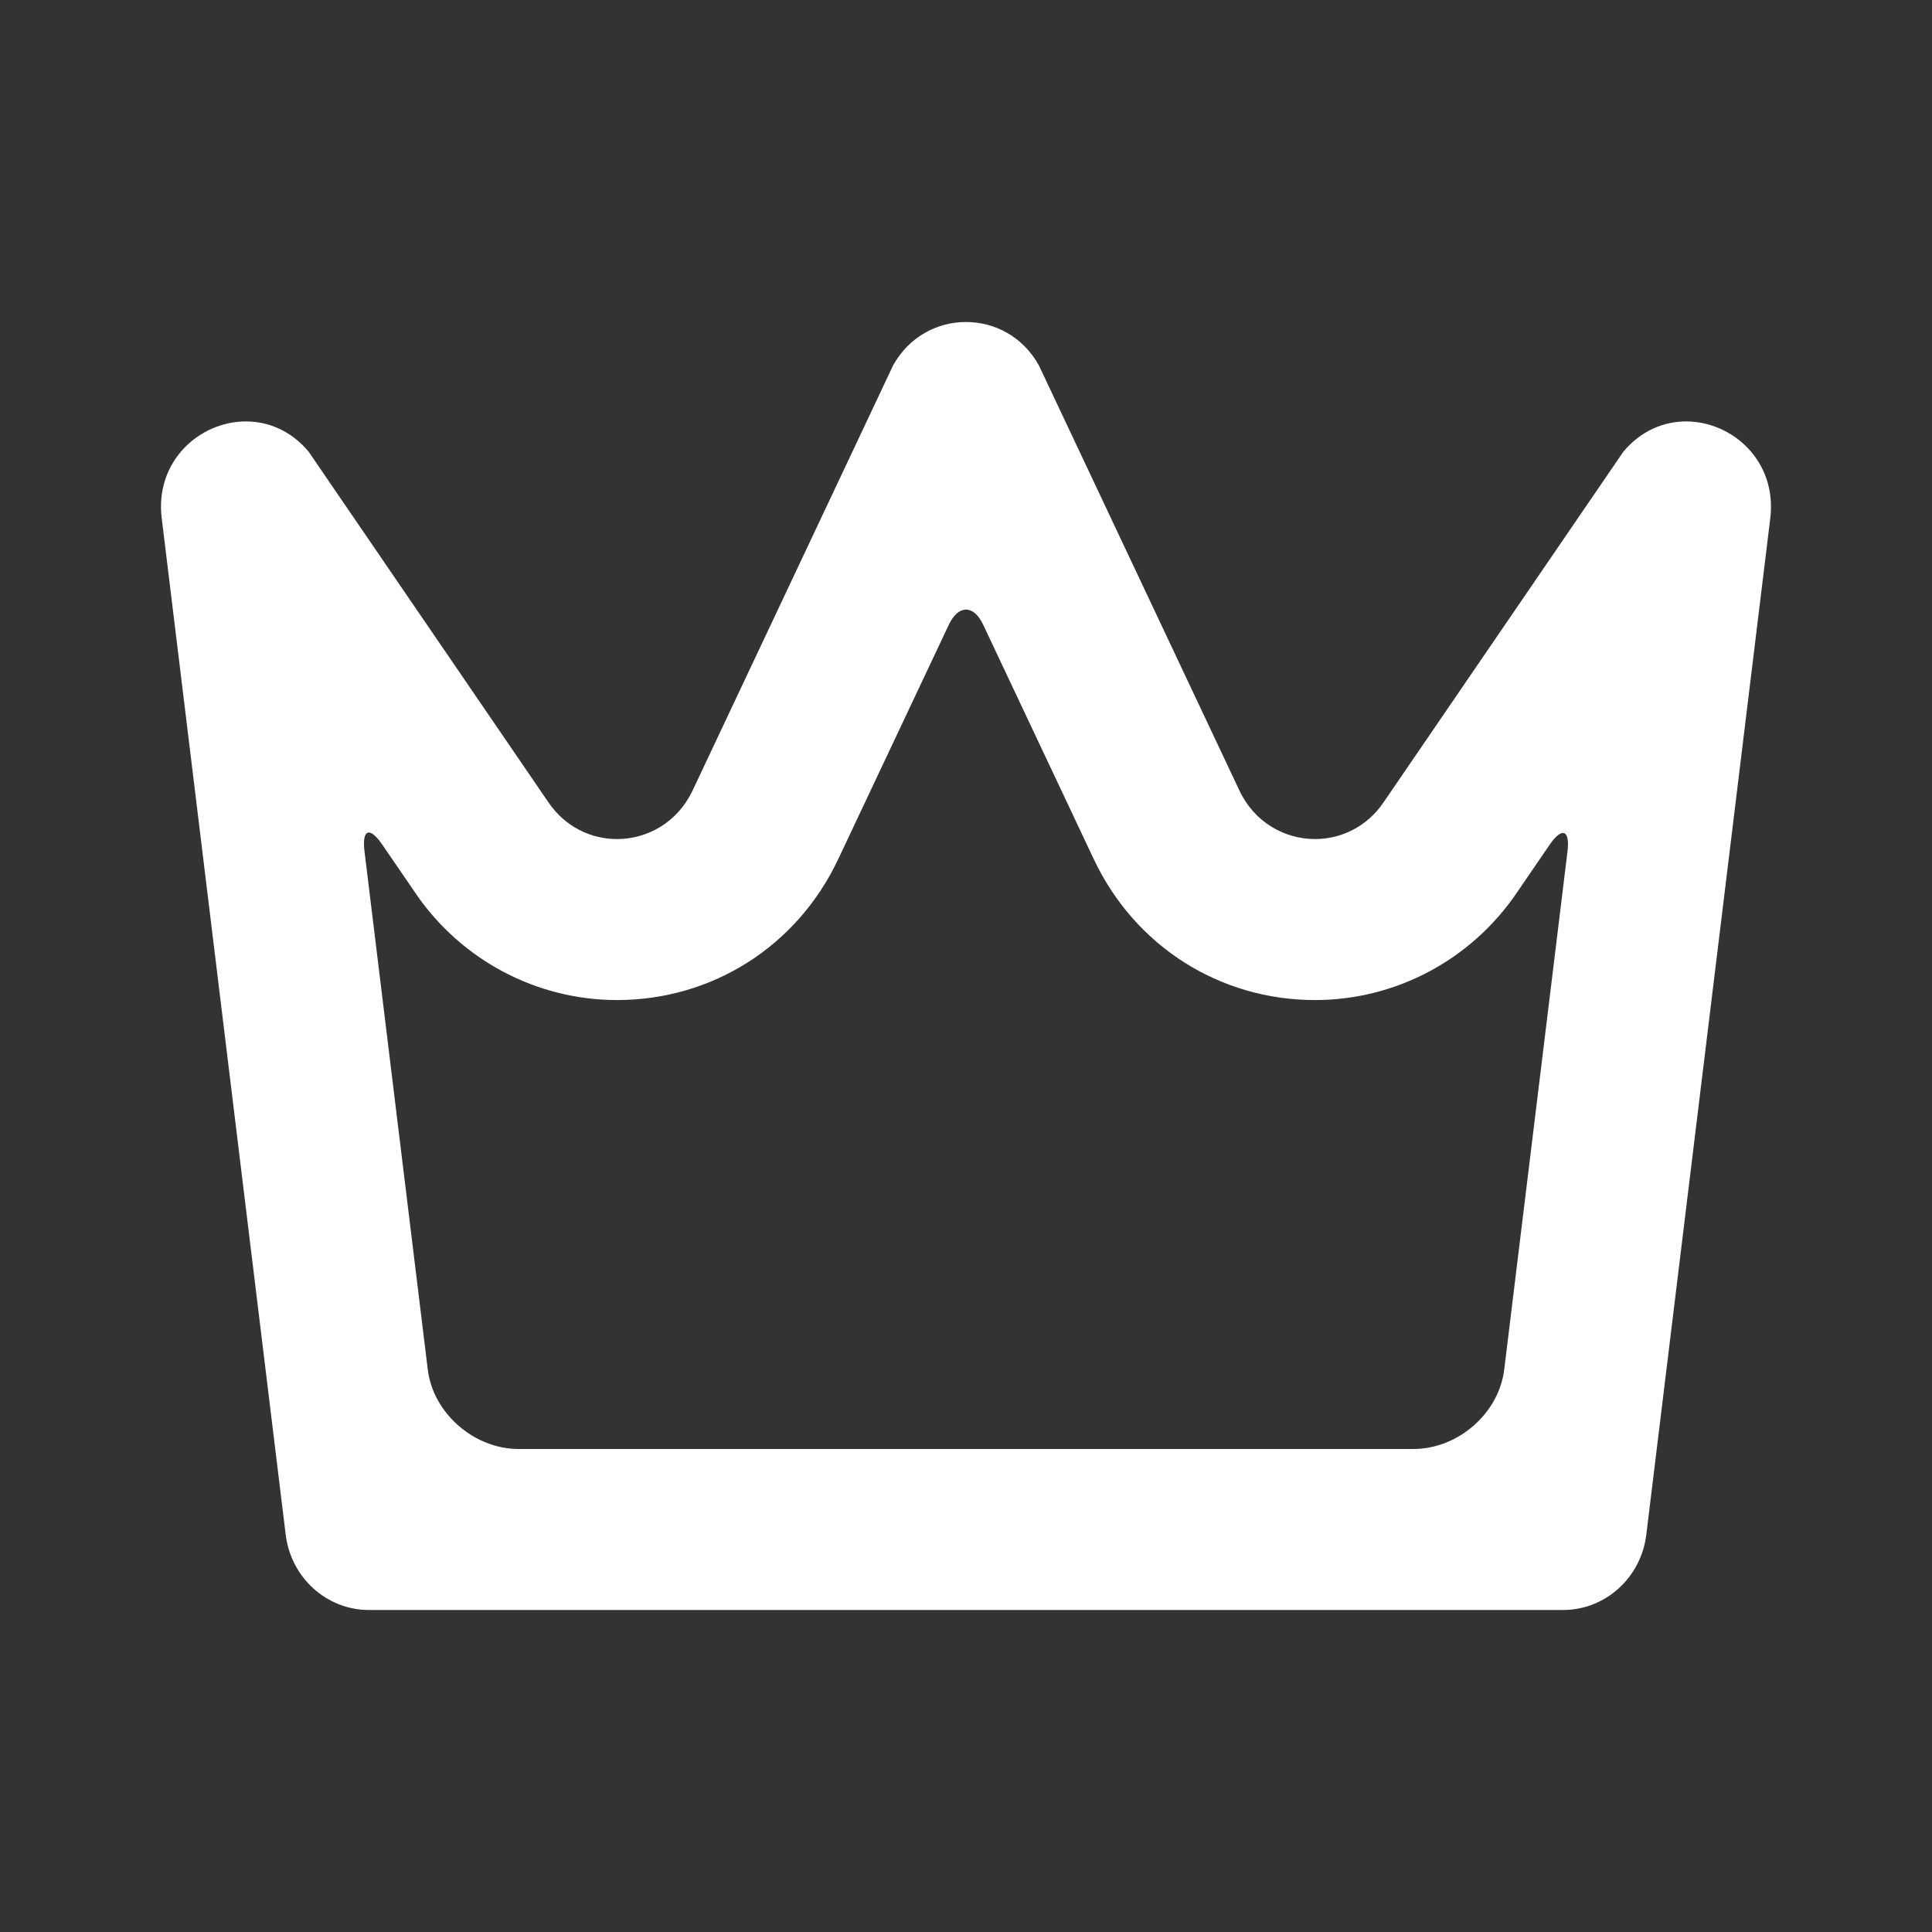 <svg xmlns="http://www.w3.org/2000/svg" width="24" height="24" viewBox="0 0 24 24">
  <rect x="0" y="0" width="24" height="24" fill="#333333" stroke="none"/>
  <path fill="#FFFFFF" fill-rule="evenodd" d="M12,4 C11.647,4 11.295,4.179 11.095,4.538 L8.604,9.819 C8.417,10.216 8.042,10.423 7.665,10.423 C7.344,10.423 7.022,10.274 6.813,9.967 L3.834,5.611 C3.616,5.35 3.333,5.235 3.055,5.235 C2.478,5.235 1.922,5.73 2.009,6.438 L3.549,19.064 C3.614,19.599 4.058,20 4.583,20 L19.417,20 C19.942,20 20.386,19.599 20.451,19.064 L21.991,6.438 C22.077,5.73 21.522,5.235 20.945,5.235 C20.668,5.235 20.385,5.35 20.166,5.611 L17.187,9.967 C16.978,10.274 16.656,10.423 16.336,10.423 C15.958,10.423 15.583,10.216 15.396,9.819 L12.905,4.538 C12.705,4.179 12.353,4 12,4 M13.587,10.672 C14.096,11.752 15.149,12.423 16.336,12.423 C17.335,12.423 18.271,11.927 18.838,11.096 L19.25,10.494 C19.406,10.267 19.504,10.31 19.472,10.577 L18.686,17.013 C18.619,17.558 18.113,18 17.556,18 L6.443,18 C5.886,18 5.379,17.552 5.314,17.013 L4.528,10.577 C4.495,10.304 4.589,10.259 4.75,10.494 L5.162,11.096 C5.729,11.927 6.665,12.423 7.665,12.423 C8.851,12.423 9.904,11.752 10.413,10.672 L11.786,7.762 C11.904,7.511 12.095,7.508 12.214,7.762 L13.587,10.672 Z"/>
</svg>
